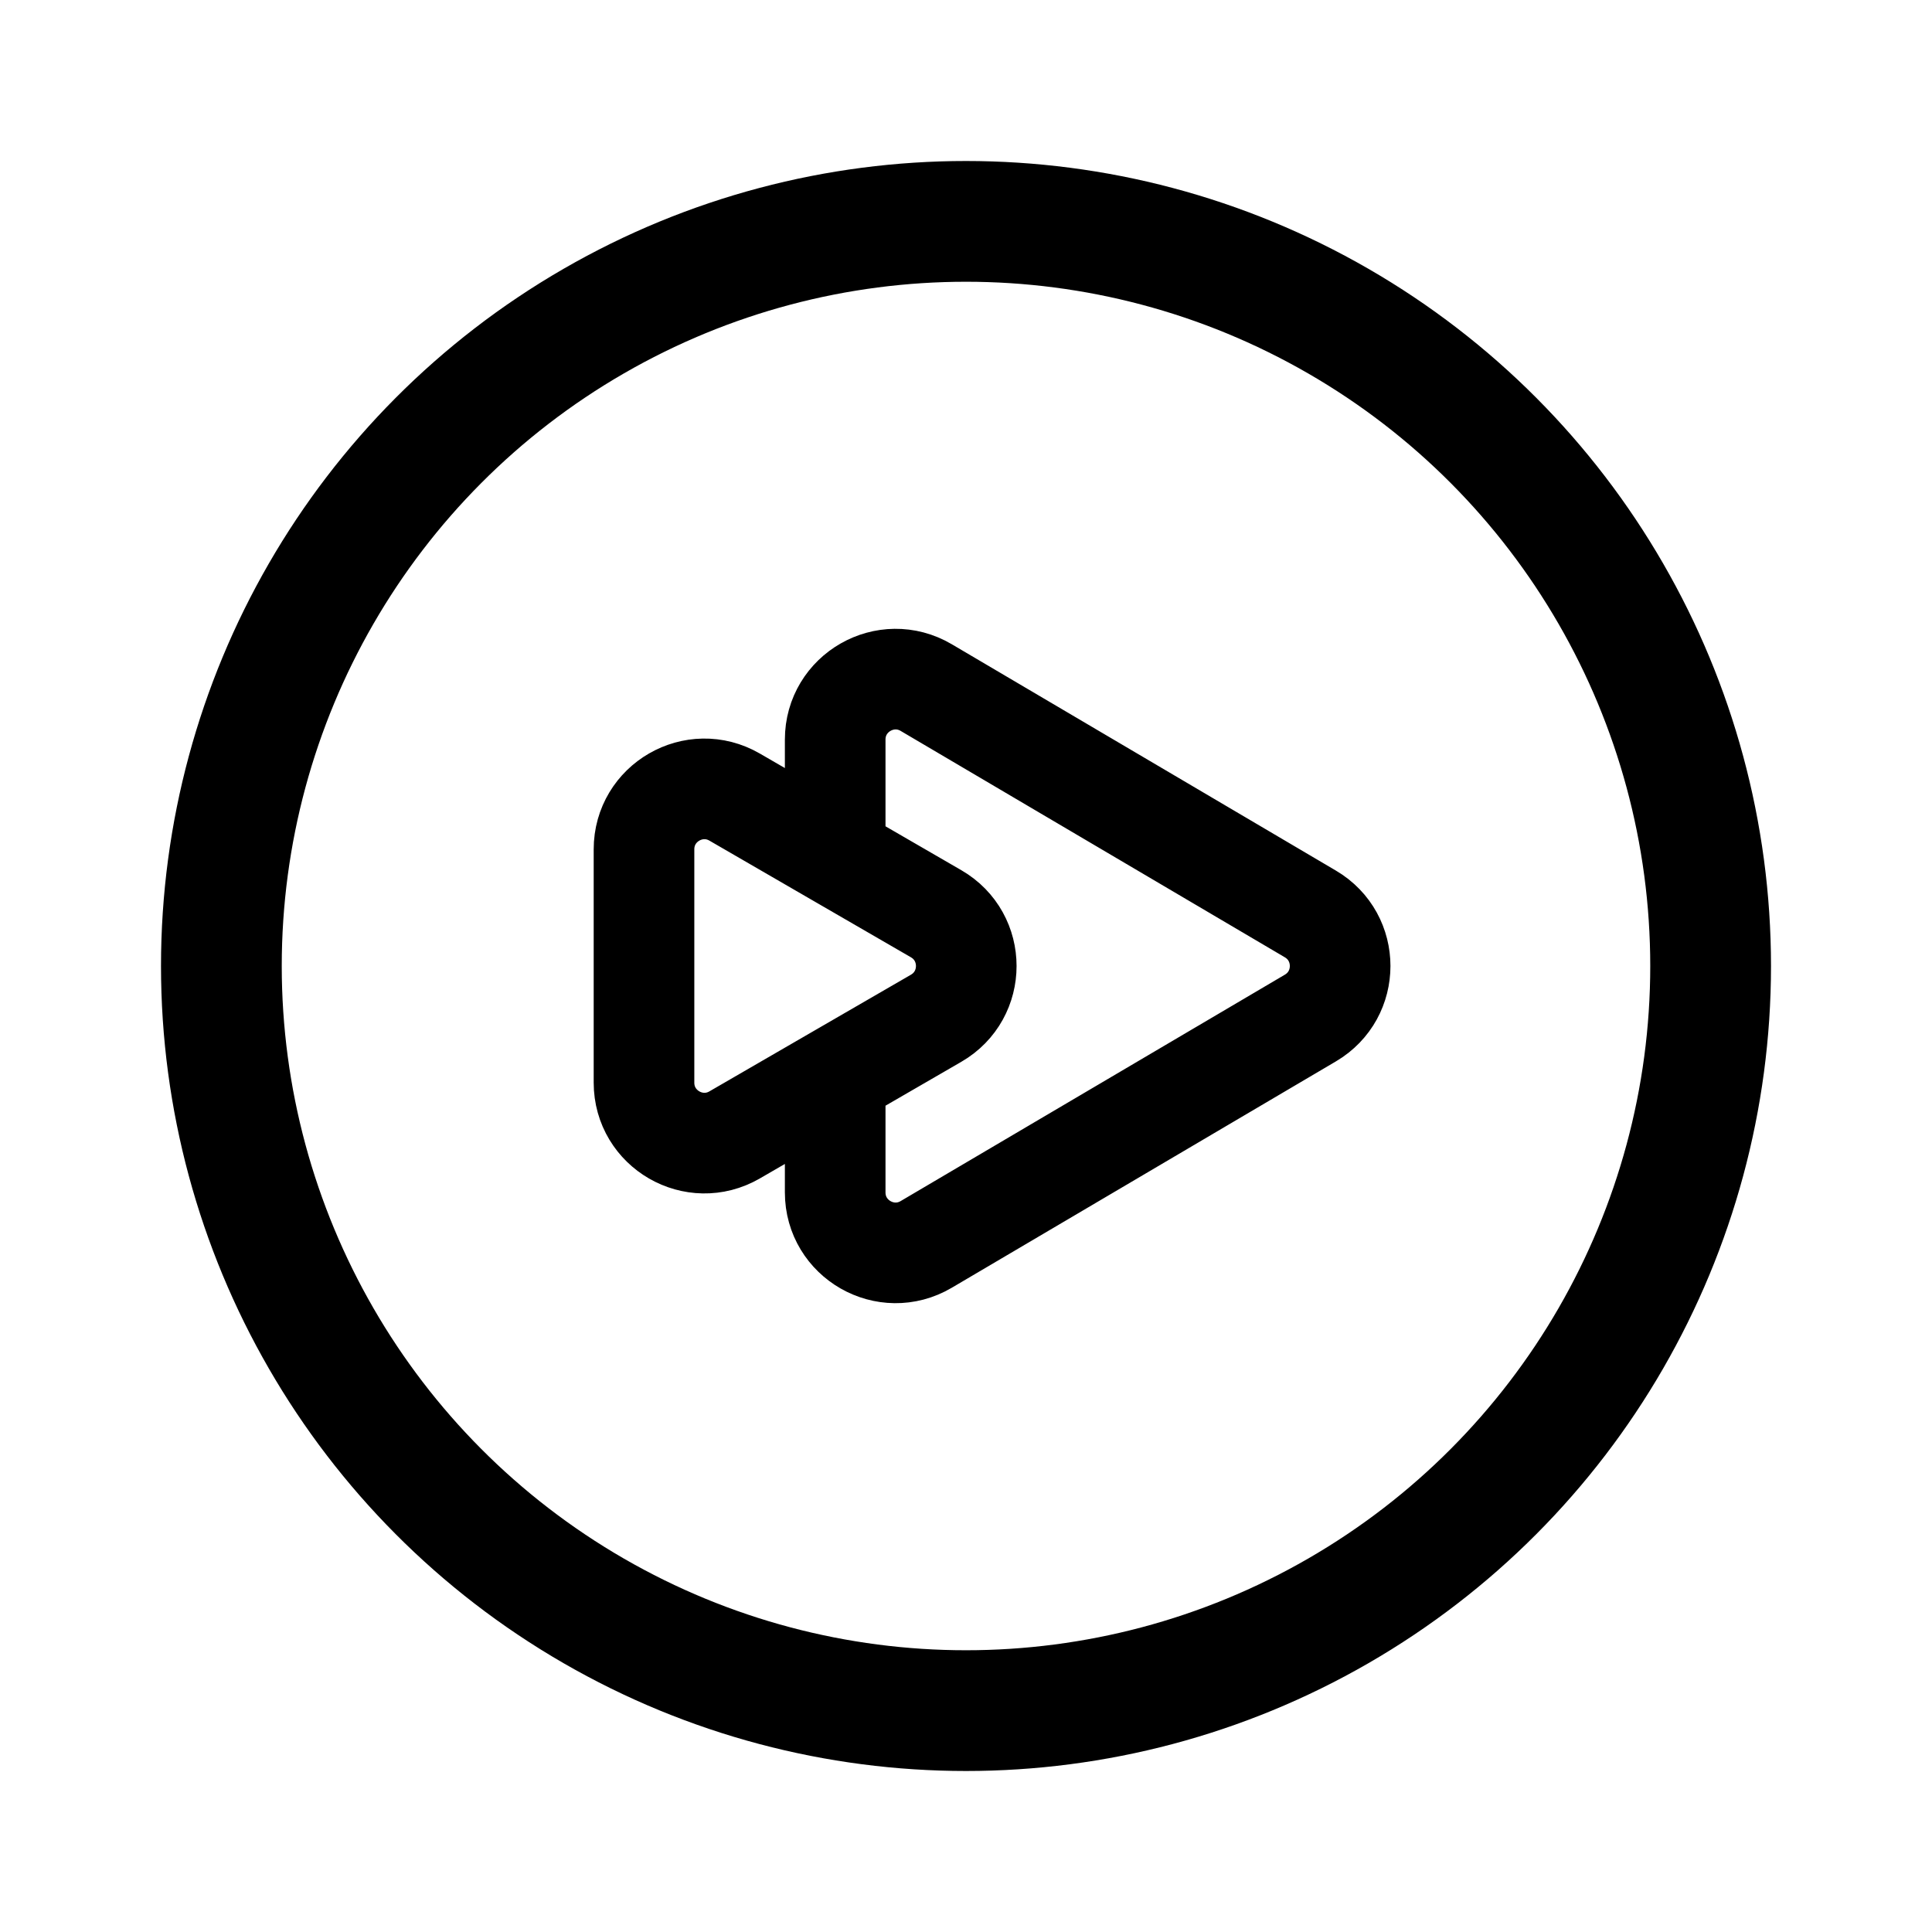<svg width="192" height="192" viewBox="0 0 192 192" fill="none" xmlns="http://www.w3.org/2000/svg"><path d="m83 85-9.994-5.786c-4-2.316-9.006.57-9.006 5.193v23.186c0 4.622 5.006 7.509 9.006 5.193L83 107m0-22 10.031 5.807c3.992 2.311 3.992 8.075 0 10.386L83 107m0-22V73.5c0-4.643 5.046-7.526 9.046-5.17l38.182 22.5c3.938 2.322 3.938 8.018 0 10.339l-38.182 22.5c-4 2.357-9.046-.526-9.046-5.169V107" stroke="#000" stroke-width="10" stroke-linecap="round" stroke-linejoin="round"/><circle cx="96" cy="96" r="74" stroke="#000" stroke-width="12" stroke-linecap="round" stroke-linejoin="round"/></svg>